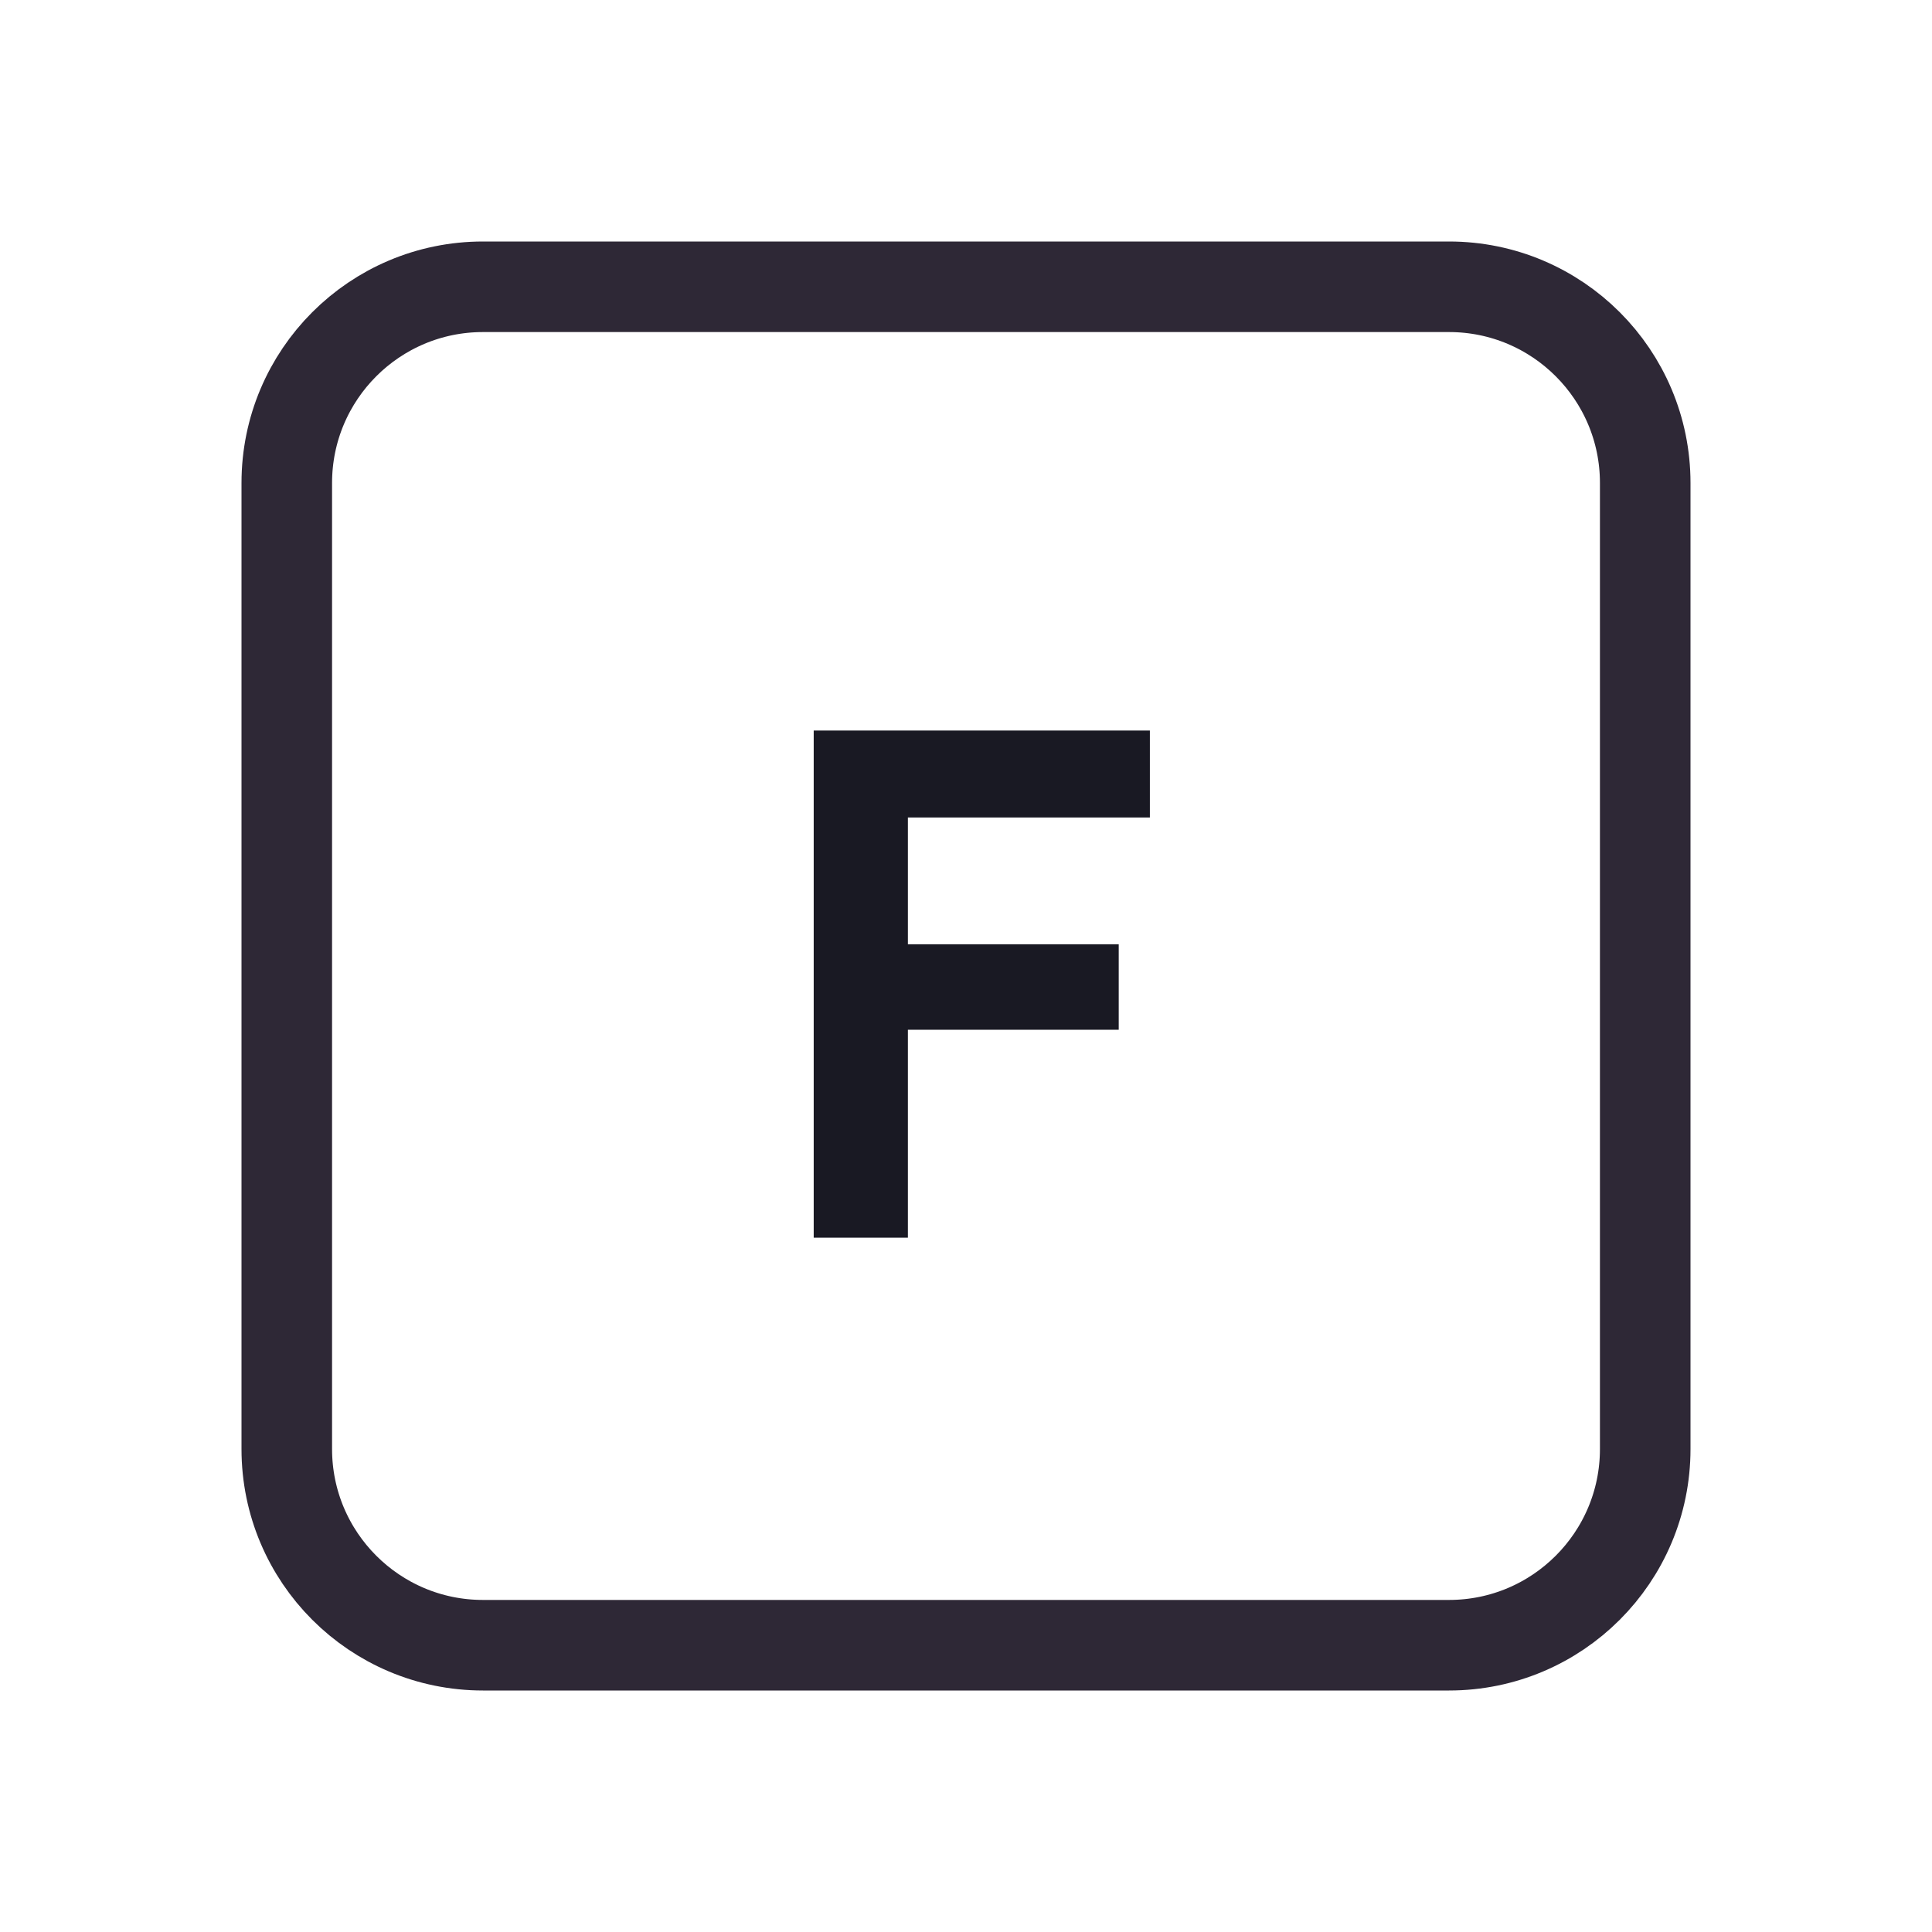 <svg width="128" height="128" viewBox="0 0 128 128" fill="none" xmlns="http://www.w3.org/2000/svg">
<path d="M52 19H76H96C103.18 19 109 24.82 109 32V35.2V54.4V96C109 103.18 103.18 109 96 109H76H64H52H32C24.82 109 19 103.18 19 96V54.4V32C19 24.82 24.82 19 32 19H52Z" stroke="#2E2836" stroke-width="6"/>
<path d="M53.91 82V48.4H60.15V82H53.91ZM56.79 68.224V62.56H74.118V68.224H56.79ZM56.79 54.16V48.4H76.182V54.16H56.79Z" fill="#191923"/>
</svg>
